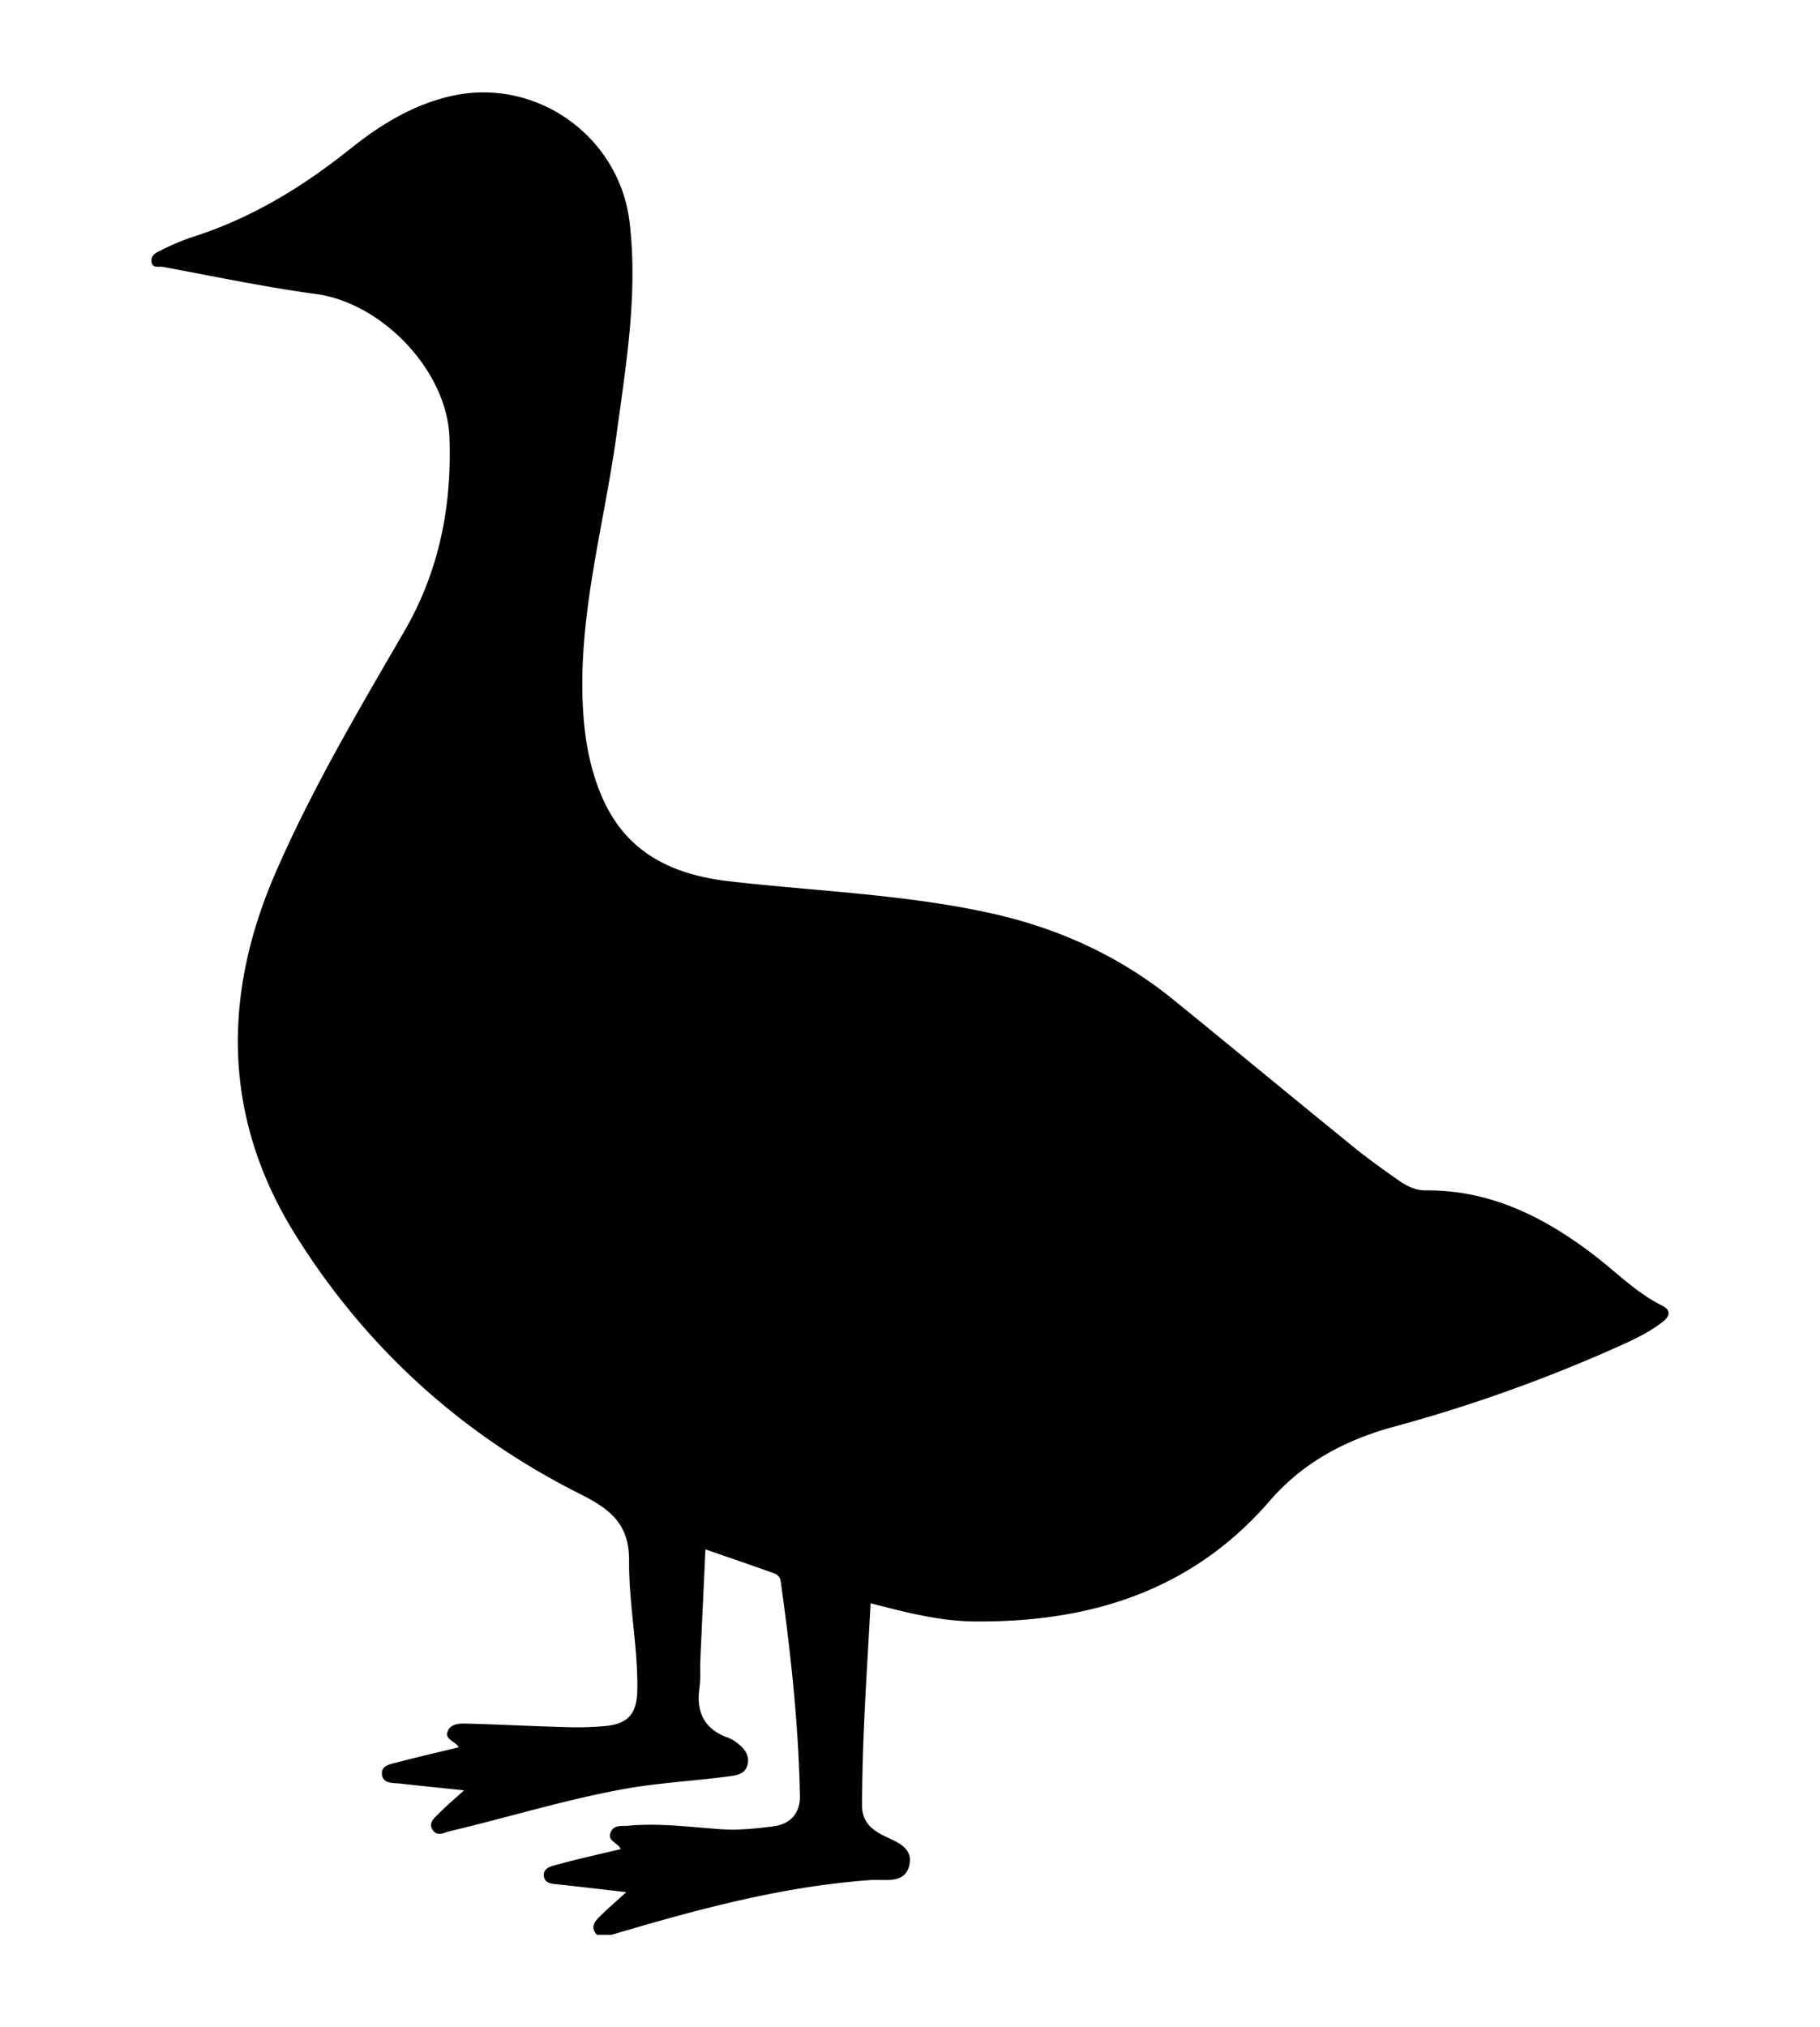 <svg id="Calque_1" data-name="Calque 1" xmlns="http://www.w3.org/2000/svg" width="30cm" height="33.4cm" viewBox="0 0 850.394 946.772">
  <path d="M278.954,903.617c-3.367-3.451-1.125-6.206,1.327-8.619,3.721-3.662,7.691-7.071,12.353-11.313-10.971-1.259-21.071-2.449-31.18-3.558-3.075-.337-6.92-.225-7.342-3.993-.44-3.938,3.796-4.628,6.472-5.363,9.592-2.637,19.322-4.772,29.413-7.196-1.192-3.06-6.504-3.685-4.628-7.92,1.614-3.643,5.321-2.713,8.149-2.981,14.547-1.375,29.033.636,43.498,1.625,8.231.562,16.238-.347,24.219-1.33,7.742-.953,12.692-5.894,12.531-14.233-.651-33.581-4.319-66.897-8.972-100.129-.424-3.029-2.397-3.566-4.321-4.257-9.913-3.562-19.89-6.948-30.858-10.746-.82,17.682-1.634,34.81-2.395,51.941-.186,4.194.225,8.457-.377,12.581-1.688,11.562,2.269,19.576,13.591,23.524a14.714,14.714,0,0,1,3.609,2.074c3.598,2.592,6.442,5.907,5.212,10.564-1.198,4.535-5.443,4.886-9.414,5.406-16.05,2.104-32.238,2.925-48.214,5.812-27.44,4.958-54.061,13.213-81.136,19.627-2.928.694-6.184,2.847-8.35-.548-2.167-3.396,1.017-5.71,3.072-7.795,3.297-3.344,6.904-6.383,11.598-10.661-10.72-1.124-20.256-2.062-29.774-3.154-3.429-.393-8.256.267-8.592-4.505-.291-4.142,4.29-4.633,7.352-5.443,9.403-2.487,18.892-4.653,28.529-6.988-1.411-2.887-6.7-3.505-5.153-7.484,1.394-3.585,5.556-3.678,8.787-3.596,15.373.39,30.734,1.223,46.107,1.643a142.643,142.643,0,0,0,19.238-.547c10.42-1.131,14.306-6.01,14.474-16.776.314-20.199-3.989-40.18-3.833-60.22.136-17.539-9.011-24.351-23.027-31.387-55.425-27.82-100.125-68.484-132.87-120.948-33.678-53.959-34.515-110.993-9.407-168.869,17.005-39.199,38.73-75.93,60.122-112.749,16.493-28.387,22.38-58.617,21.258-90.668-1.098-31.353-31.503-62.913-62.229-67.096-24.005-3.268-47.778-8.257-71.615-12.693-1.808-.336-5.031.844-5.417-2.446-.363-3.089,2.315-4.281,4.539-5.328A109.793,109.793,0,0,1,89.08,110.959c27.821-8.69,52.064-23.454,74.754-41.577,13.892-11.096,29.069-20.481,47.061-24.545,39.644-8.953,78.608,18.831,83.309,59.166,3.876,33.258-1.625,65.739-6.054,98.416-5.651,41.694-17.563,82.608-15.909,125.217.598,15.402,2.93,30.533,9.145,44.778,11.324,25.954,32.738,36.128,59.571,39.195,40.471,4.626,81.328,6.013,121.331,14.744,31.892,6.961,60.746,20.037,86.084,40.623,28.003,22.75,55.809,45.743,83.811,68.493,6.712,5.453,13.777,10.489,20.849,15.477,3.869,2.729,8.034,5.025,13.07,4.987,30.578-.234,56.013,12.696,79.502,30.852,10.142,7.839,19.233,17.111,30.91,22.904,4.457,2.211,3.819,4.949.38,7.639-6.199,4.849-13.268,8.179-20.384,11.371A713.666,713.666,0,0,1,651.35,666.303c-22.655,6.155-42.519,16.667-58.023,34.599-36.608,42.34-84.595,56.96-138.54,56.34-16.14-.185-31.897-4.328-47.994-8.48-1.702,31.906-3.966,63.137-3.987,94.481-.005,6.859,3.557,10.573,9.193,13.585,5.929,3.169,14.813,5.389,12.907,14.176-1.973,9.096-11.547,6.575-17.787,7.01-41.711,2.904-81.646,13.852-121.445,25.605Z" fill="#010101"/>
</svg>
